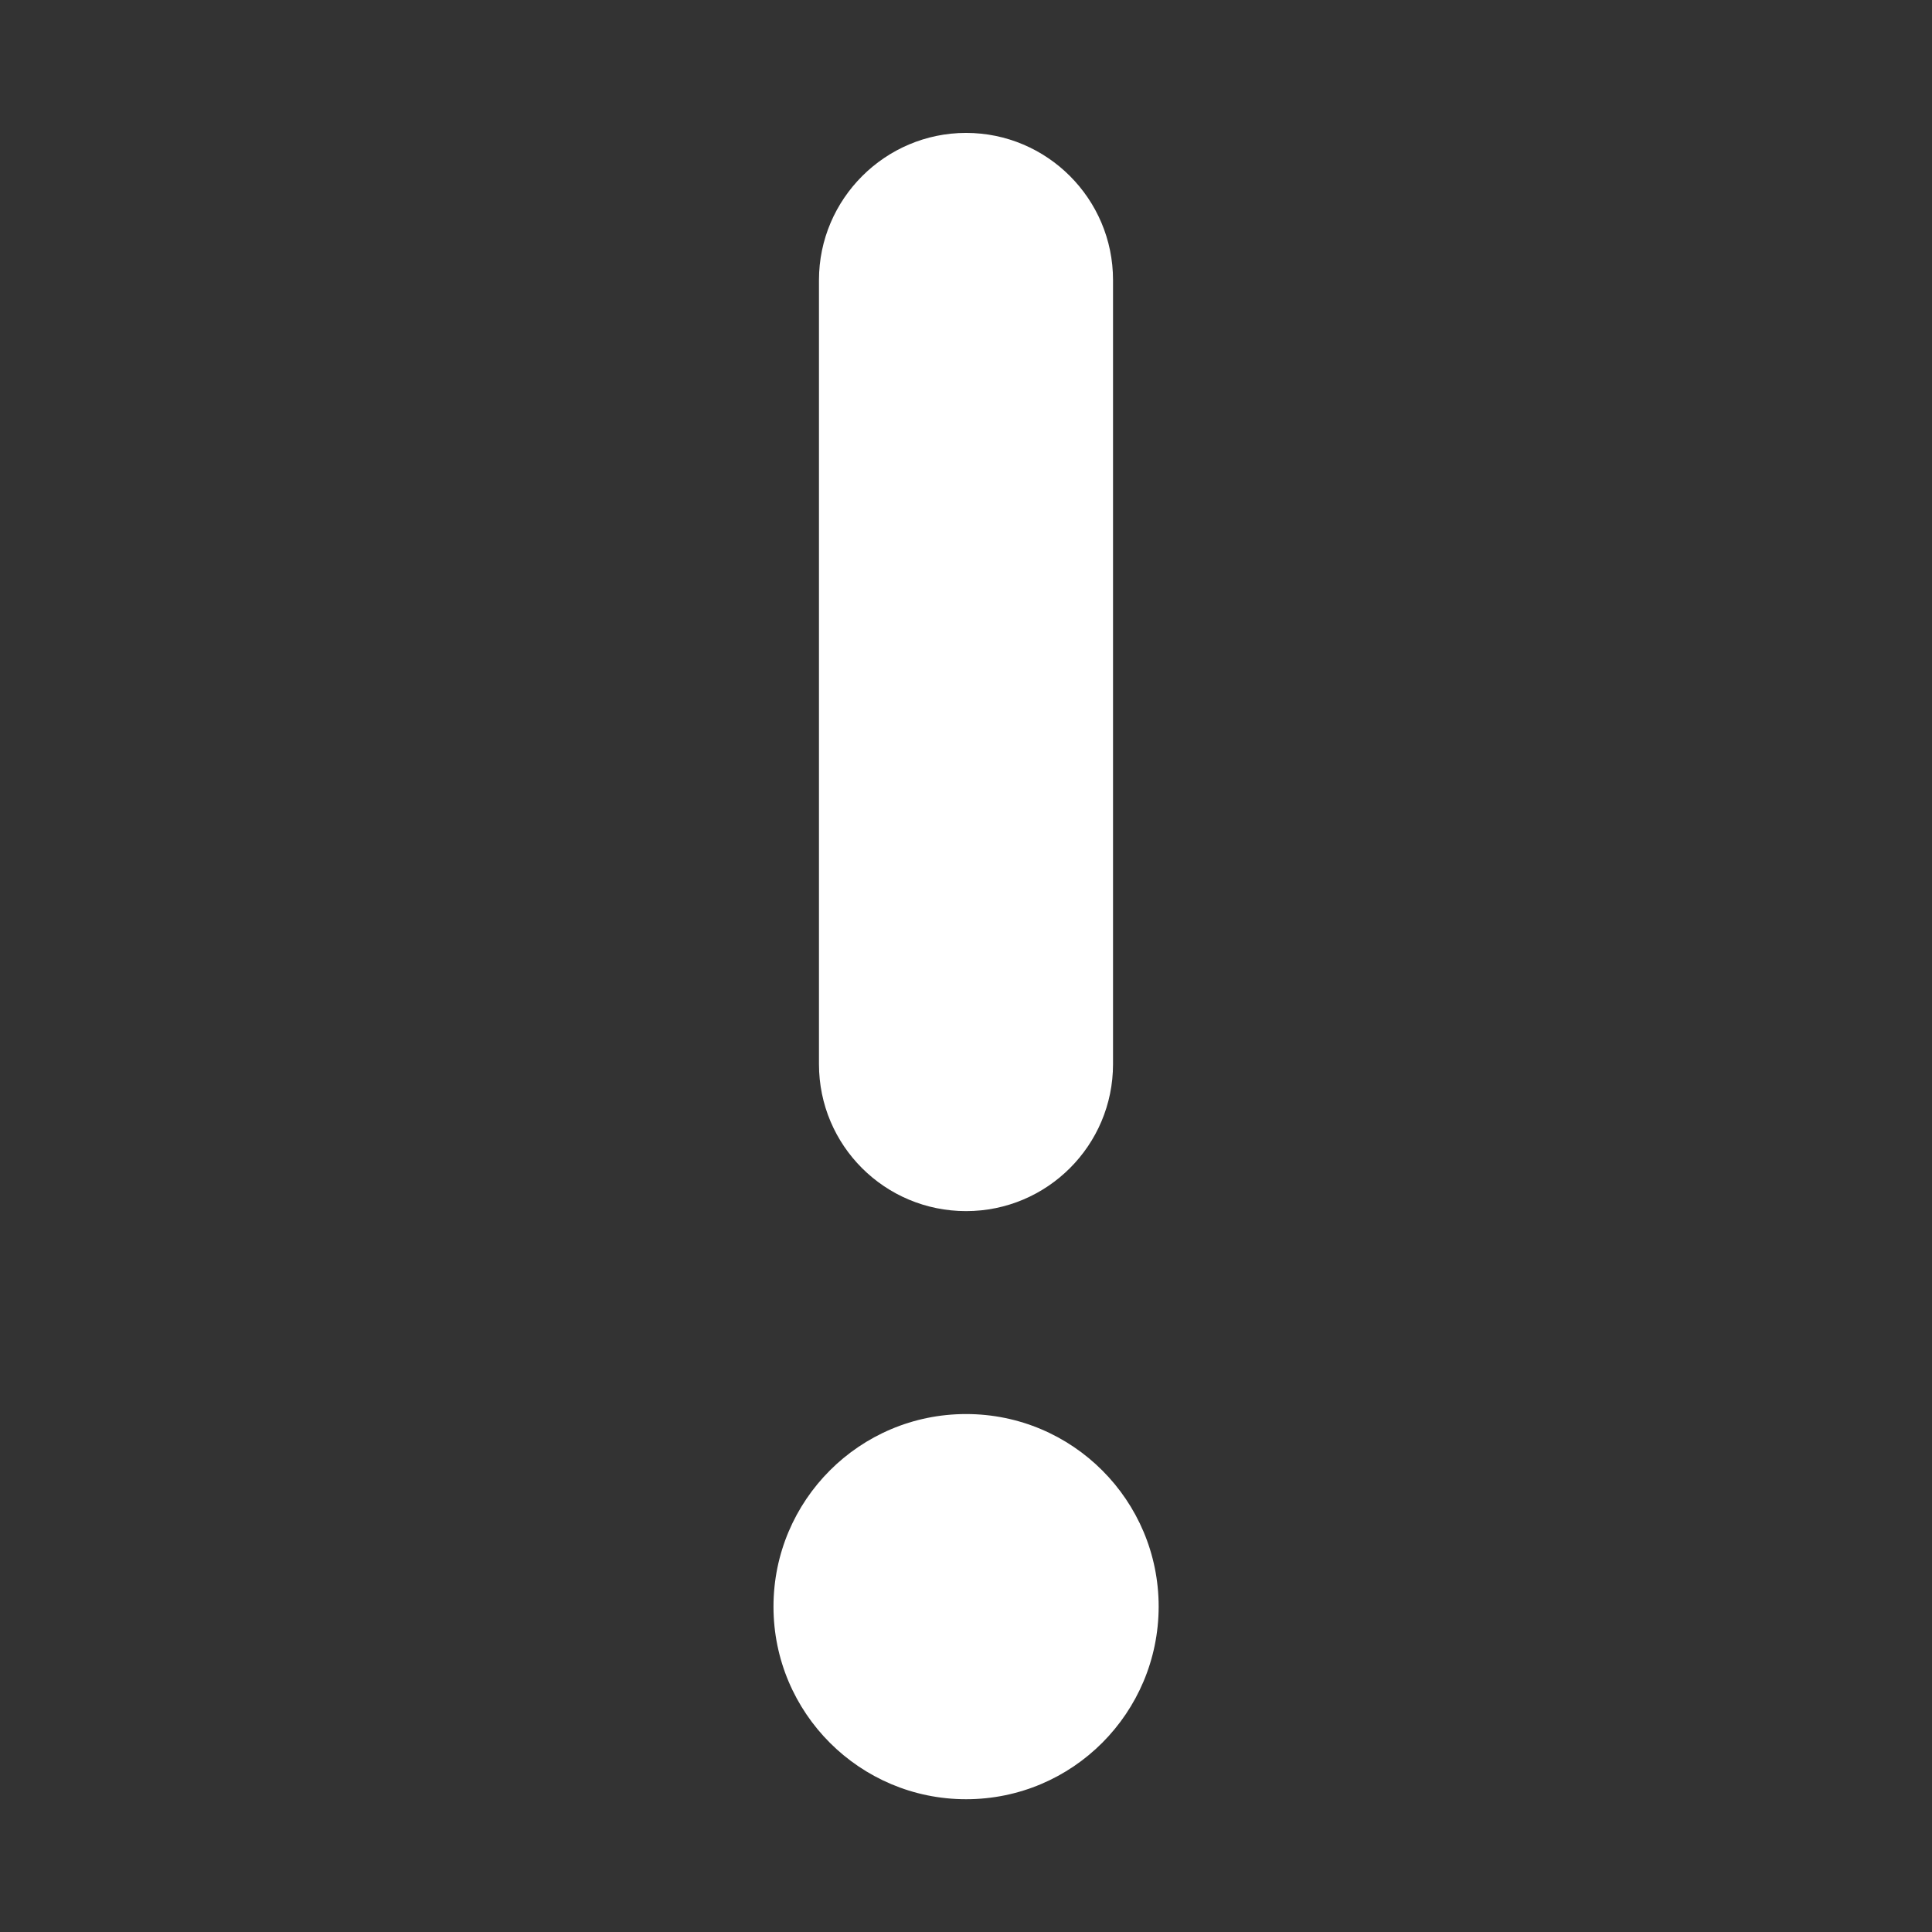 <?xml version="1.0" encoding="UTF-8" standalone="no"?>
<svg
   viewBox="0 0 37.795 37.795"
   version="1.1"
   id="svg8"
   sodipodi:docname="badge-broken.svg"
   width="10mm"
   height="10mm"
   inkscape:version="1.1 (c68e22c387, 2021-05-23)"
   xmlns:inkscape="http://www.inkscape.org/namespaces/inkscape"
   xmlns:sodipodi="http://sodipodi.sourceforge.net/DTD/sodipodi-0.dtd"
   xmlns="http://www.w3.org/2000/svg"
   xmlns:svg="http://www.w3.org/2000/svg">
  <rect x="0" y="0" width="37.795" height="37.795" fill="#333333" stroke="none"/>
  <defs
     id="defs12" />
  <sodipodi:namedview
     id="namedview10"
     pagecolor="#ffffff"
     bordercolor="#666666"
     borderopacity="1.0"
     inkscape:pageshadow="2"
     inkscape:pageopacity="0.0"
     inkscape:pagecheckerboard="true"
     showgrid="false"
     units="mm"
     width="10mm"
     inkscape:zoom="21.825"
     inkscape:cx="6.0710195"
     inkscape:cy="15.005727"
     inkscape:window-width="2560"
     inkscape:window-height="1377"
     inkscape:window-x="-8"
     inkscape:window-y="-8"
     inkscape:window-maximized="1"
     inkscape:current-layer="svg8"
     inkscape:document-units="mm" />
  <g
     id="g947"
     transform="matrix(3.068,0,0,3.068,-11.781,-11.206)">
    <path
       d="M 9.062,5.438 C 9.062,4.922 9.484,4.5 10,4.5 c 0.516,0 0.937,0.42 0.937,0.938 v 5 c 0,0.517 -0.419,0.937 -0.937,0.937 -0.518,0 -0.938,-0.418 -0.938,-0.937 z"
       style="fill:#ffffff"
       id="path4" />
    <path
       d="m 10,15.125 c -0.678,0 -1.228,-0.55 -1.228,-1.228 0,-0.678 0.549,-1.228 1.228,-1.228 0.679,0 1.228,0.55 1.228,1.228 -10e-4,0.677 -0.548,1.228 -1.228,1.228 z"
       style="fill:#ffffff"
       id="path6" />
  </g>
</svg>
